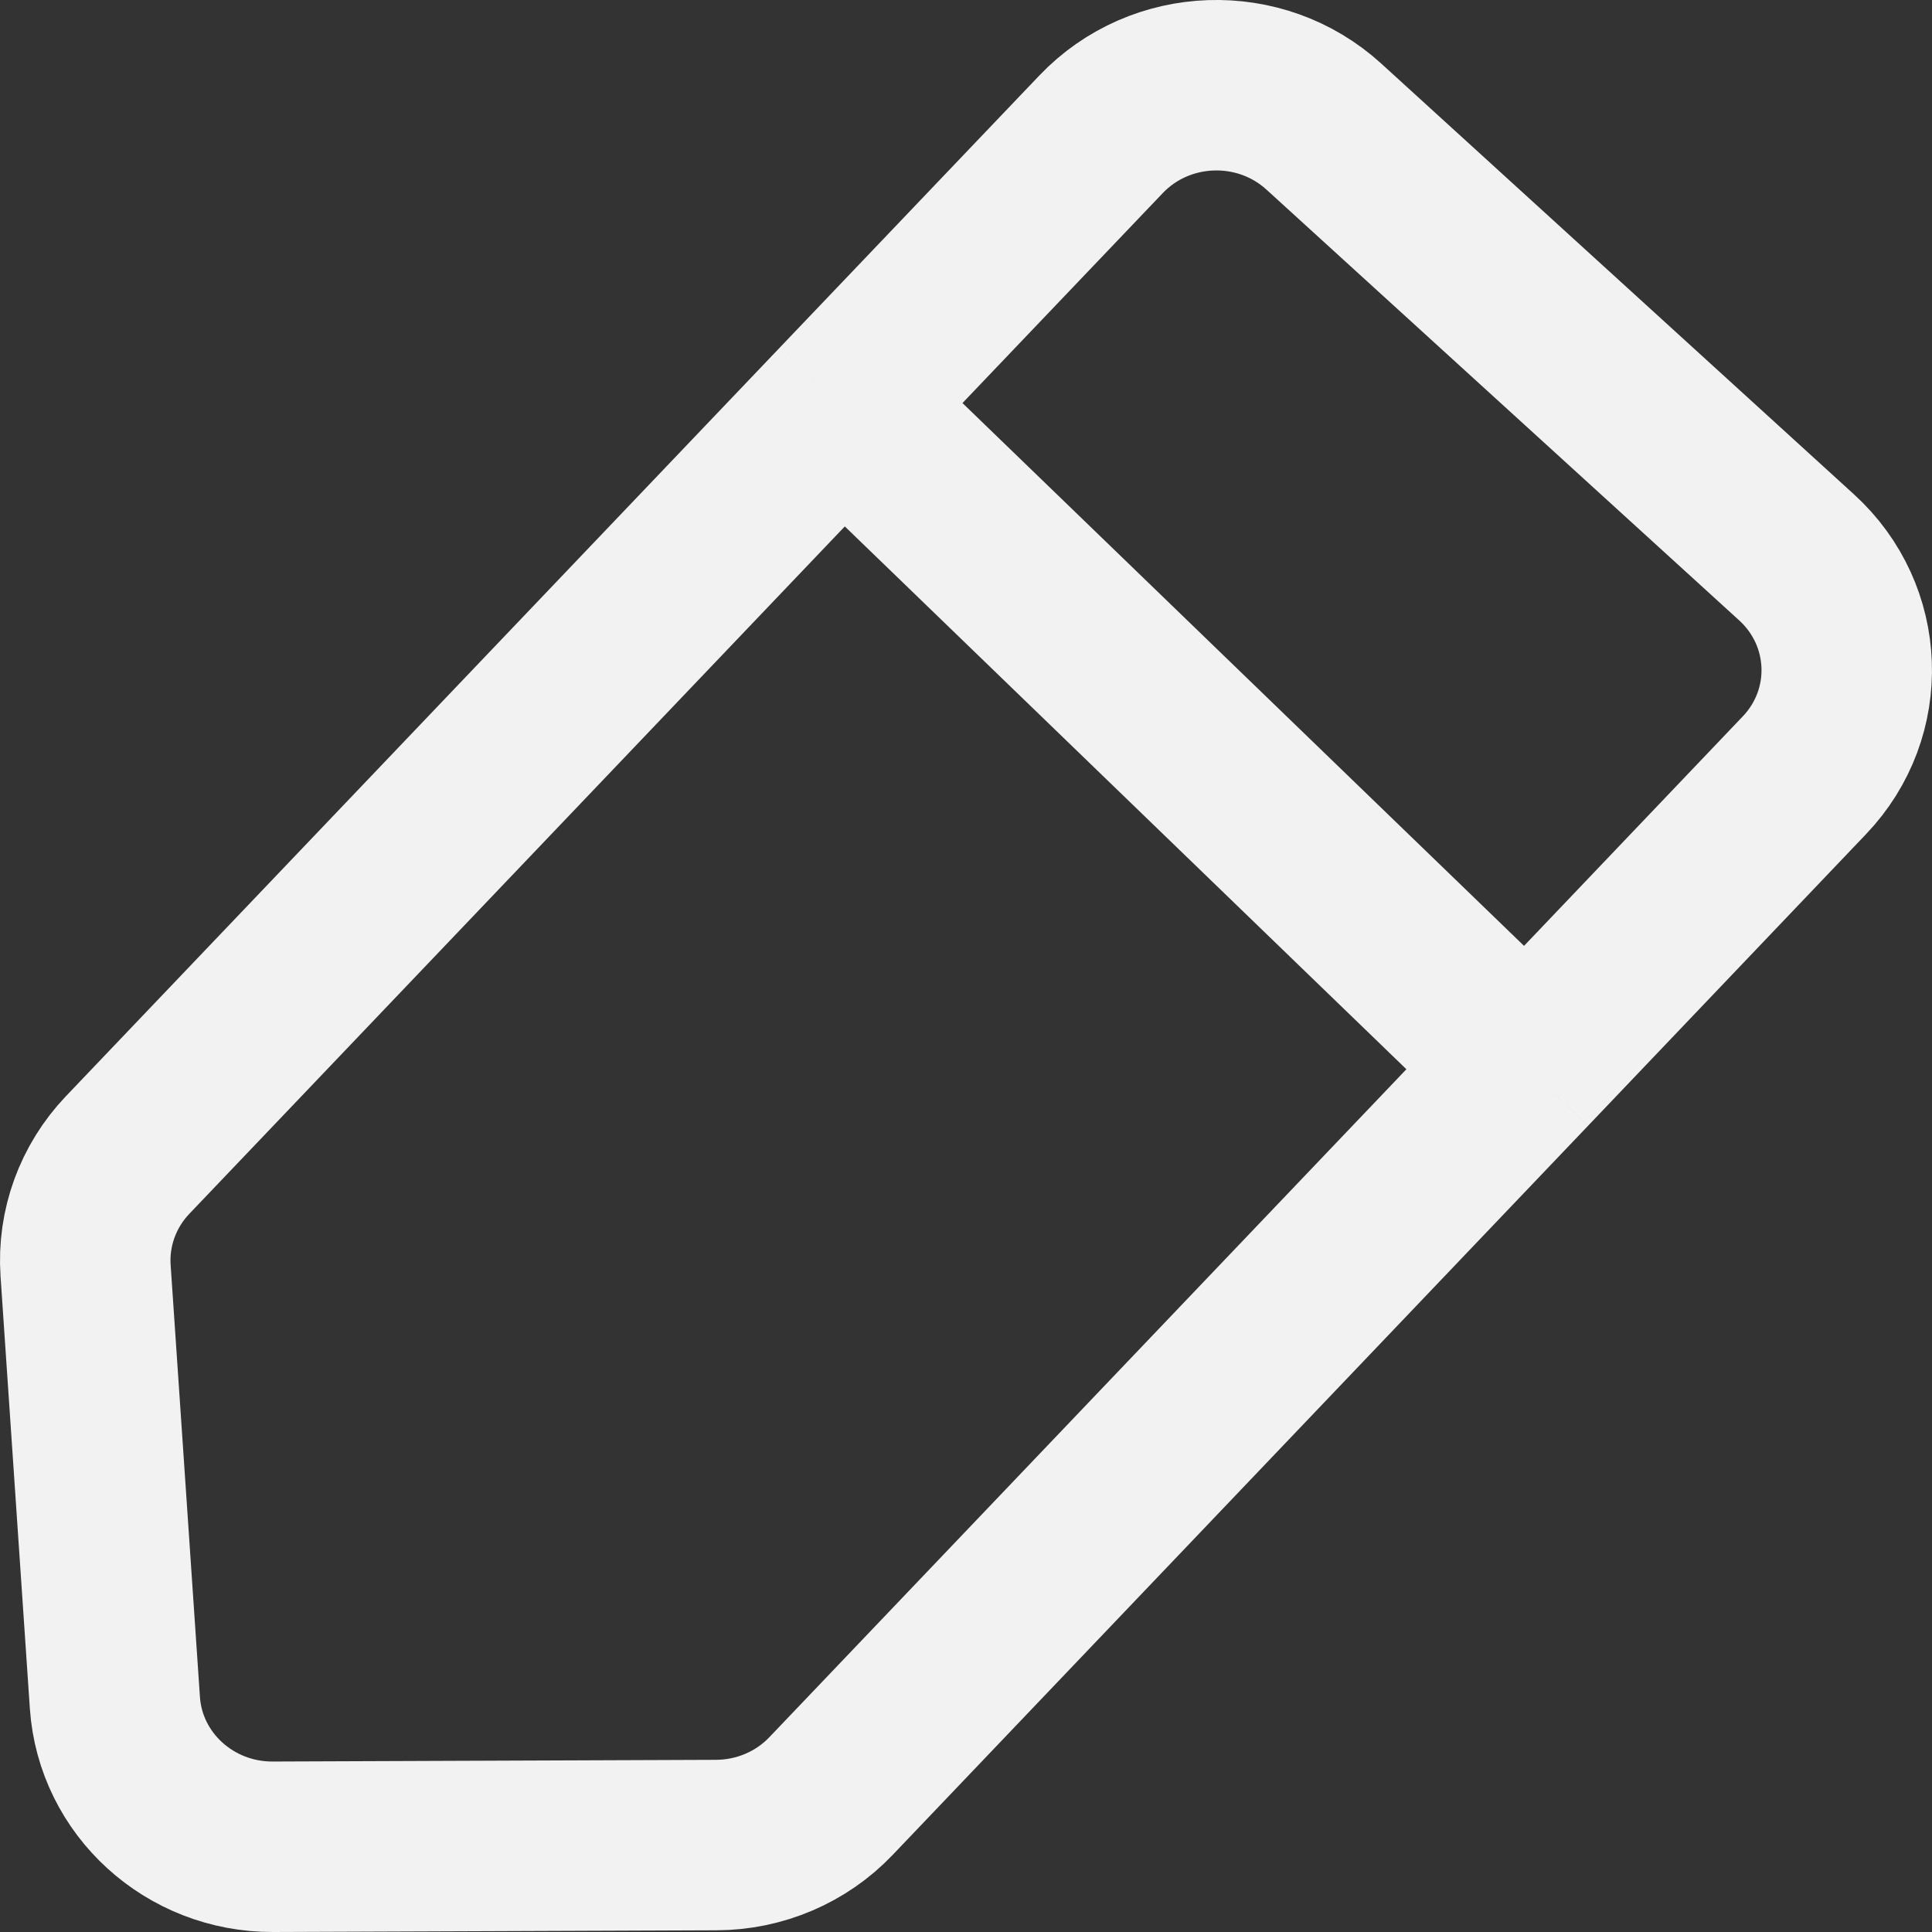 <svg width="17" height="17" viewBox="0 0 17 17" fill="none" xmlns="http://www.w3.org/2000/svg">
<rect x="0" y="0" width="17" height="17" fill="#333333" stroke="none"/>
<path d="M7.412 3.568L9.688 1.182C10.211 0.633 11.089 0.603 11.65 1.115L15.808 4.904C16.369 5.415 16.4 6.274 15.877 6.822L13.432 9.387M7.412 3.568L1.123 10.163C0.862 10.437 0.728 10.805 0.753 11.179L1.011 14.983C1.06 15.698 1.669 16.253 2.402 16.25L6.302 16.235C6.685 16.234 7.051 16.078 7.312 15.804L13.432 9.387M7.412 3.568L13.432 9.387" stroke="#F2F2F2" stroke-width="1.5" stroke-linejoin="round"/>
</svg>
